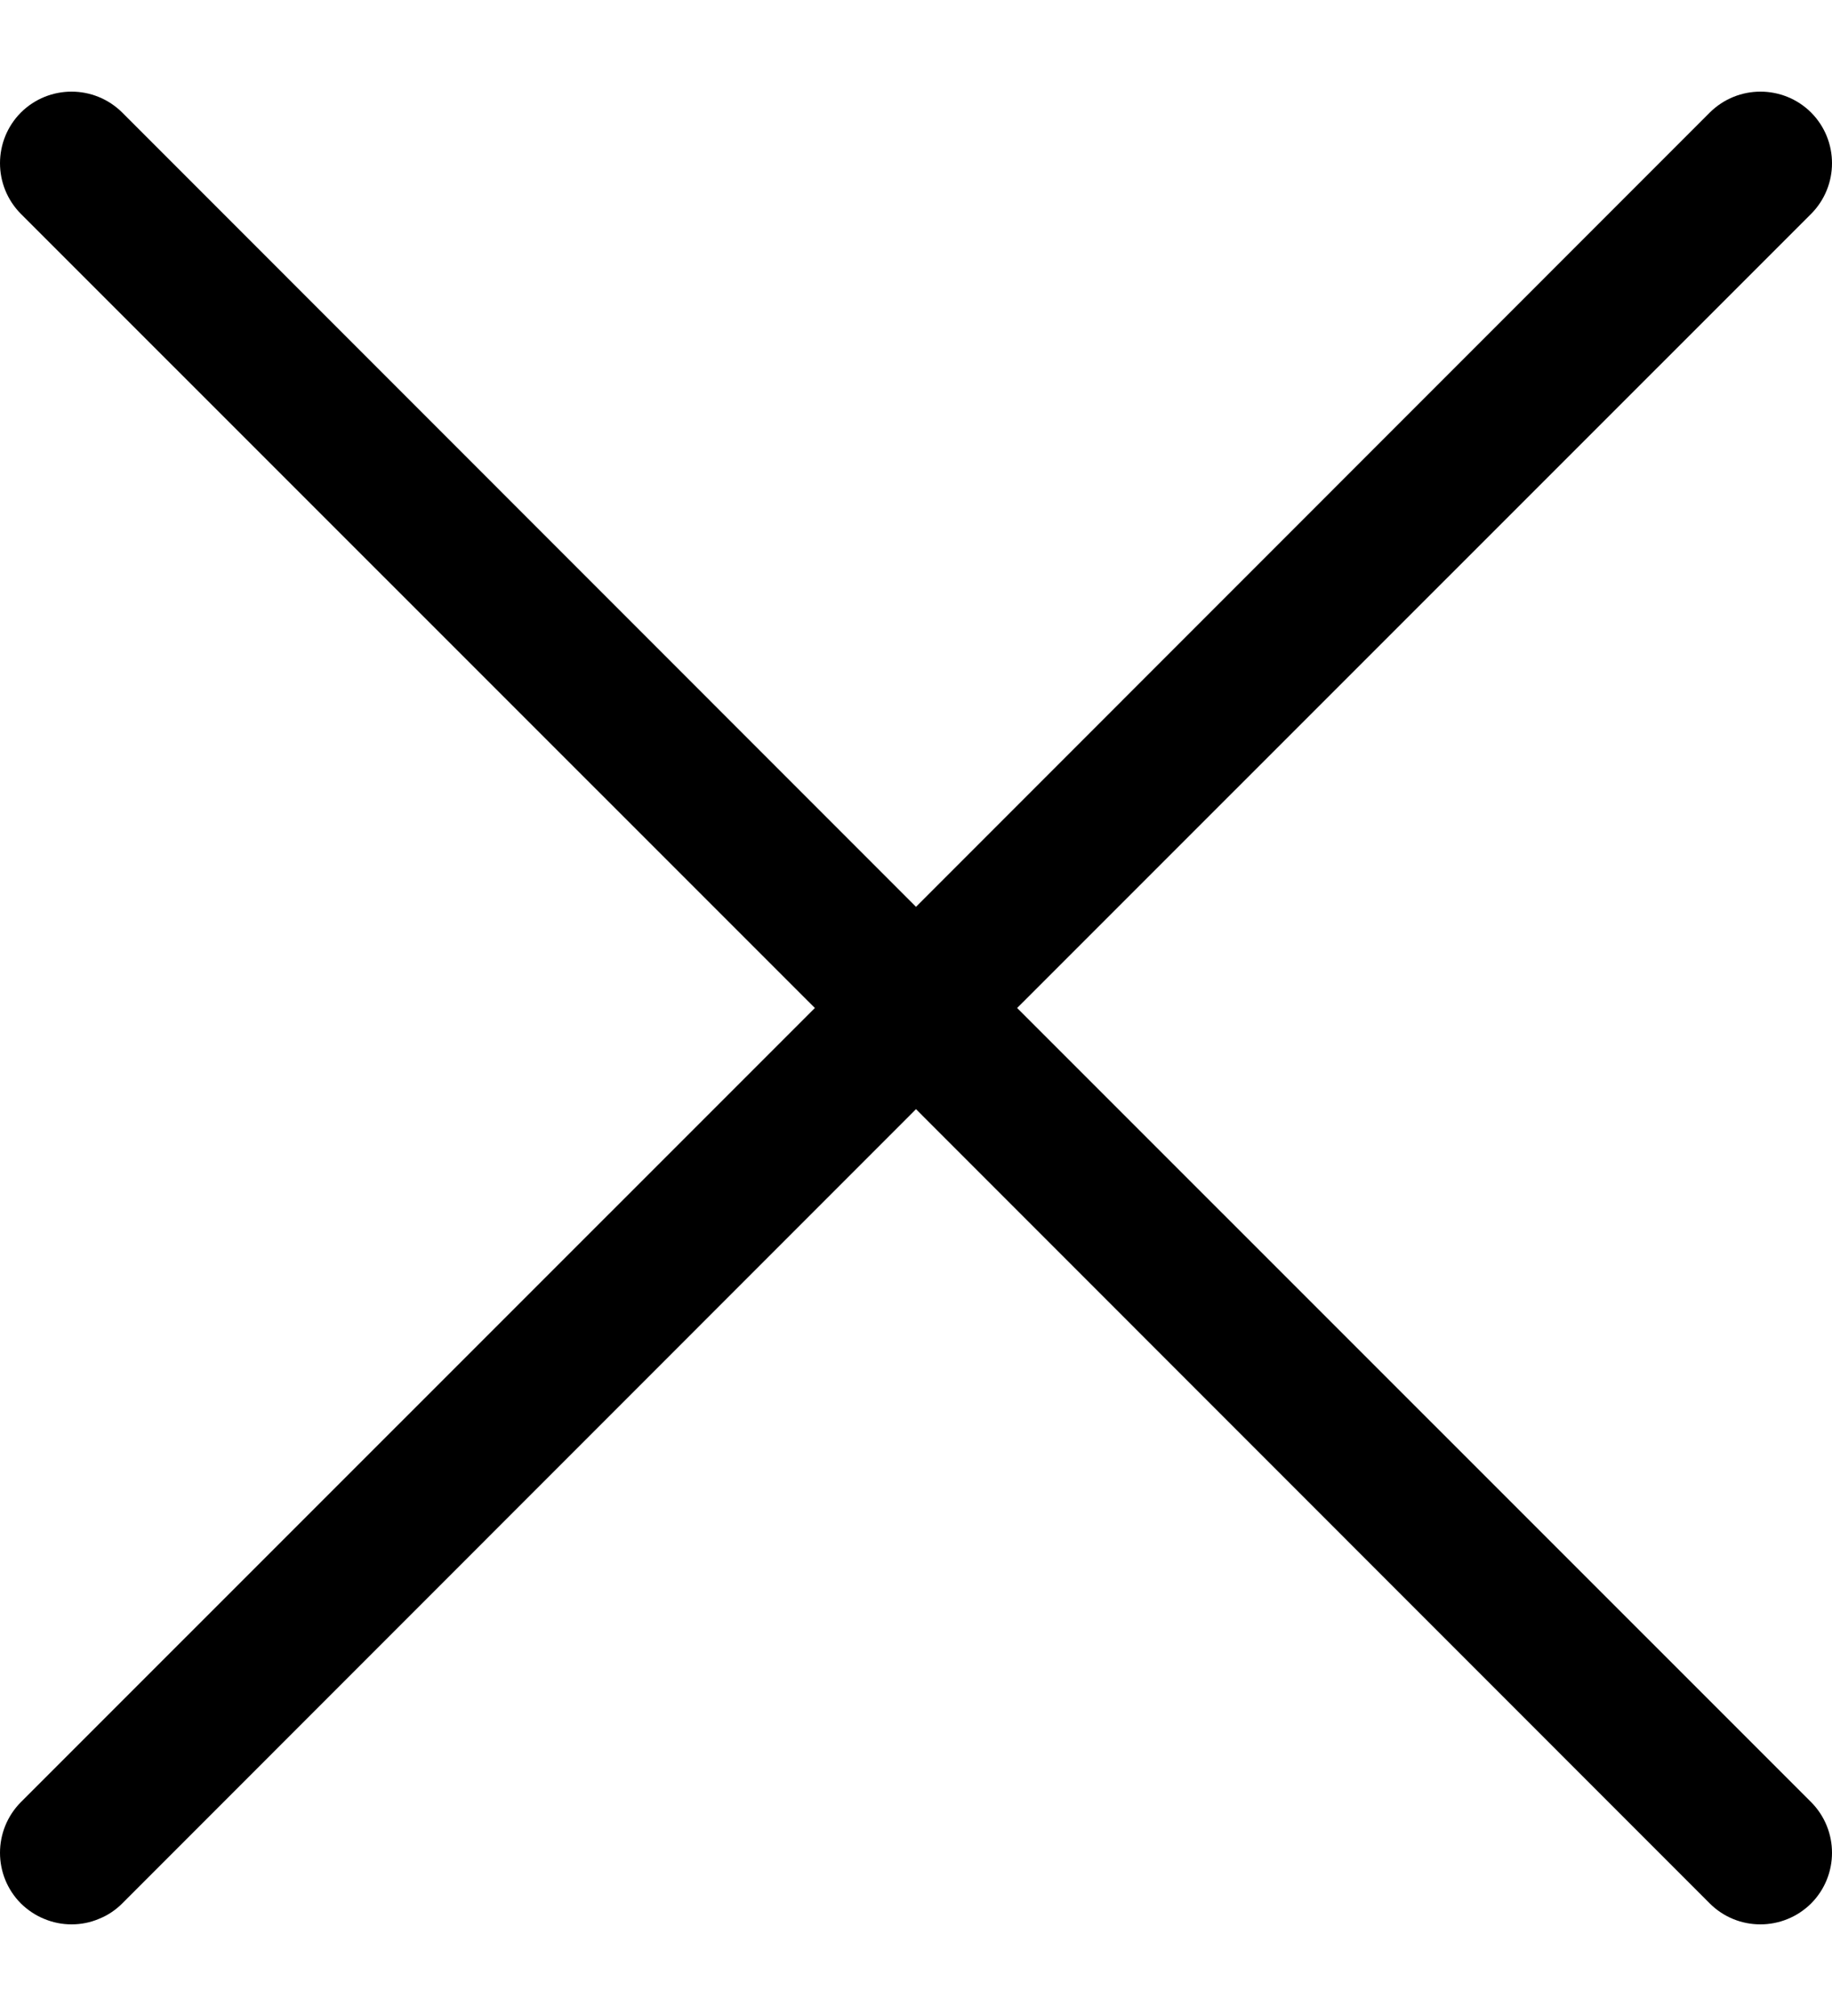 <svg width="10" height="11" viewBox="0 0 10 11" fill="none" xmlns="http://www.w3.org/2000/svg">
<g clip-path="url(#clip0_964_8861)">
<path d="M5.552 5.5L9.886 1.167C10.038 1.014 10.038 0.767 9.886 0.614C9.733 0.462 9.486 0.462 9.333 0.614L5 4.948L0.667 0.614C0.514 0.462 0.267 0.462 0.114 0.614C-0.038 0.767 -0.038 1.014 0.114 1.167L4.448 5.5L0.114 9.833C-0.038 9.986 -0.038 10.233 0.114 10.386C0.151 10.422 0.194 10.451 0.241 10.47C0.289 10.49 0.339 10.5 0.391 10.5C0.442 10.5 0.493 10.49 0.54 10.47C0.588 10.451 0.631 10.422 0.667 10.386L5 6.052L9.333 10.386C9.409 10.462 9.509 10.5 9.609 10.5C9.709 10.5 9.809 10.462 9.886 10.386C10.038 10.233 10.038 9.986 9.886 9.833L5.552 5.5Z" fill="black"/>
</g>
<defs>
<clipPath id="clip0_964_8861">
<rect width="10" height="10" fill="white" transform="translate(0 0.5)"/>
</clipPath>
</defs>
</svg>
